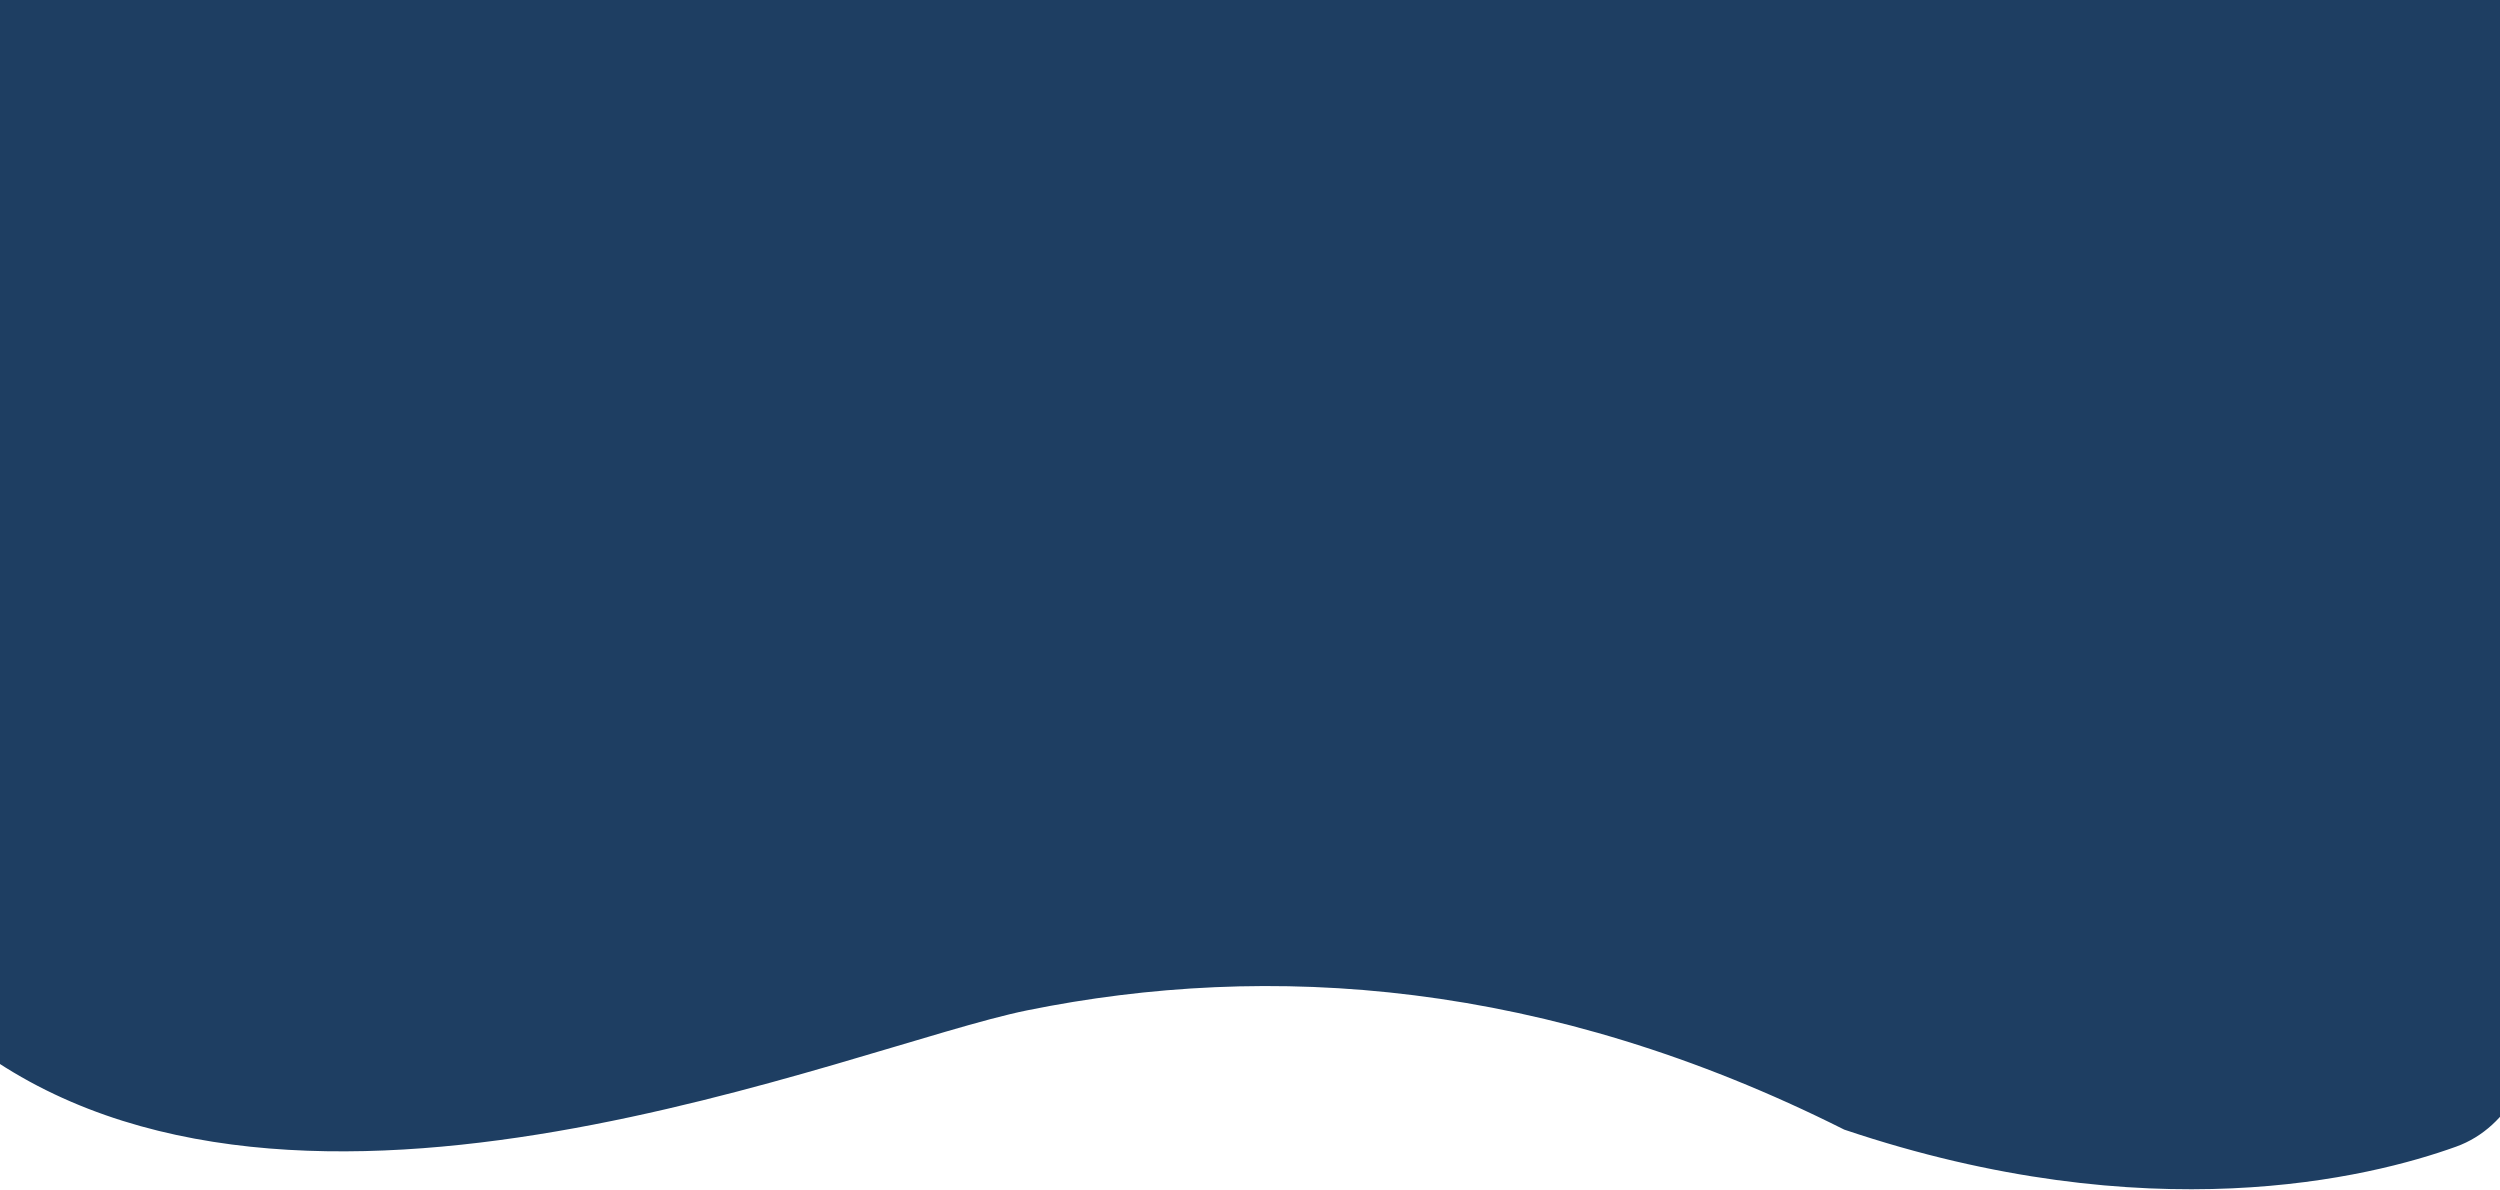<svg width="393" height="187" viewBox="0 0 393 187" fill="none" xmlns="http://www.w3.org/2000/svg">
<path d="M386.104 180.253C390.383 178.712 393.677 175.531 395.827 171.524C409.672 145.705 461.129 43.306 441.888 -19.004C419.74 -90.734 389.939 -202.128 283.931 -240.241C178.431 -278.172 71.713 -209.463 70.693 -208.804C70.661 -208.783 70.71 -208.815 70.678 -208.794C69.664 -208.127 -44.049 -133.038 -54.04 1.298C-60.017 81.599 -45.158 133.91 -4 164.5C46.692 202.122 134.017 164.389 161.5 158.82C199.5 151.121 242.959 153.989 289.921 177.579C337.833 193.714 372.47 185.164 386.104 180.253Z" fill="#1E3E62"/>
</svg>
